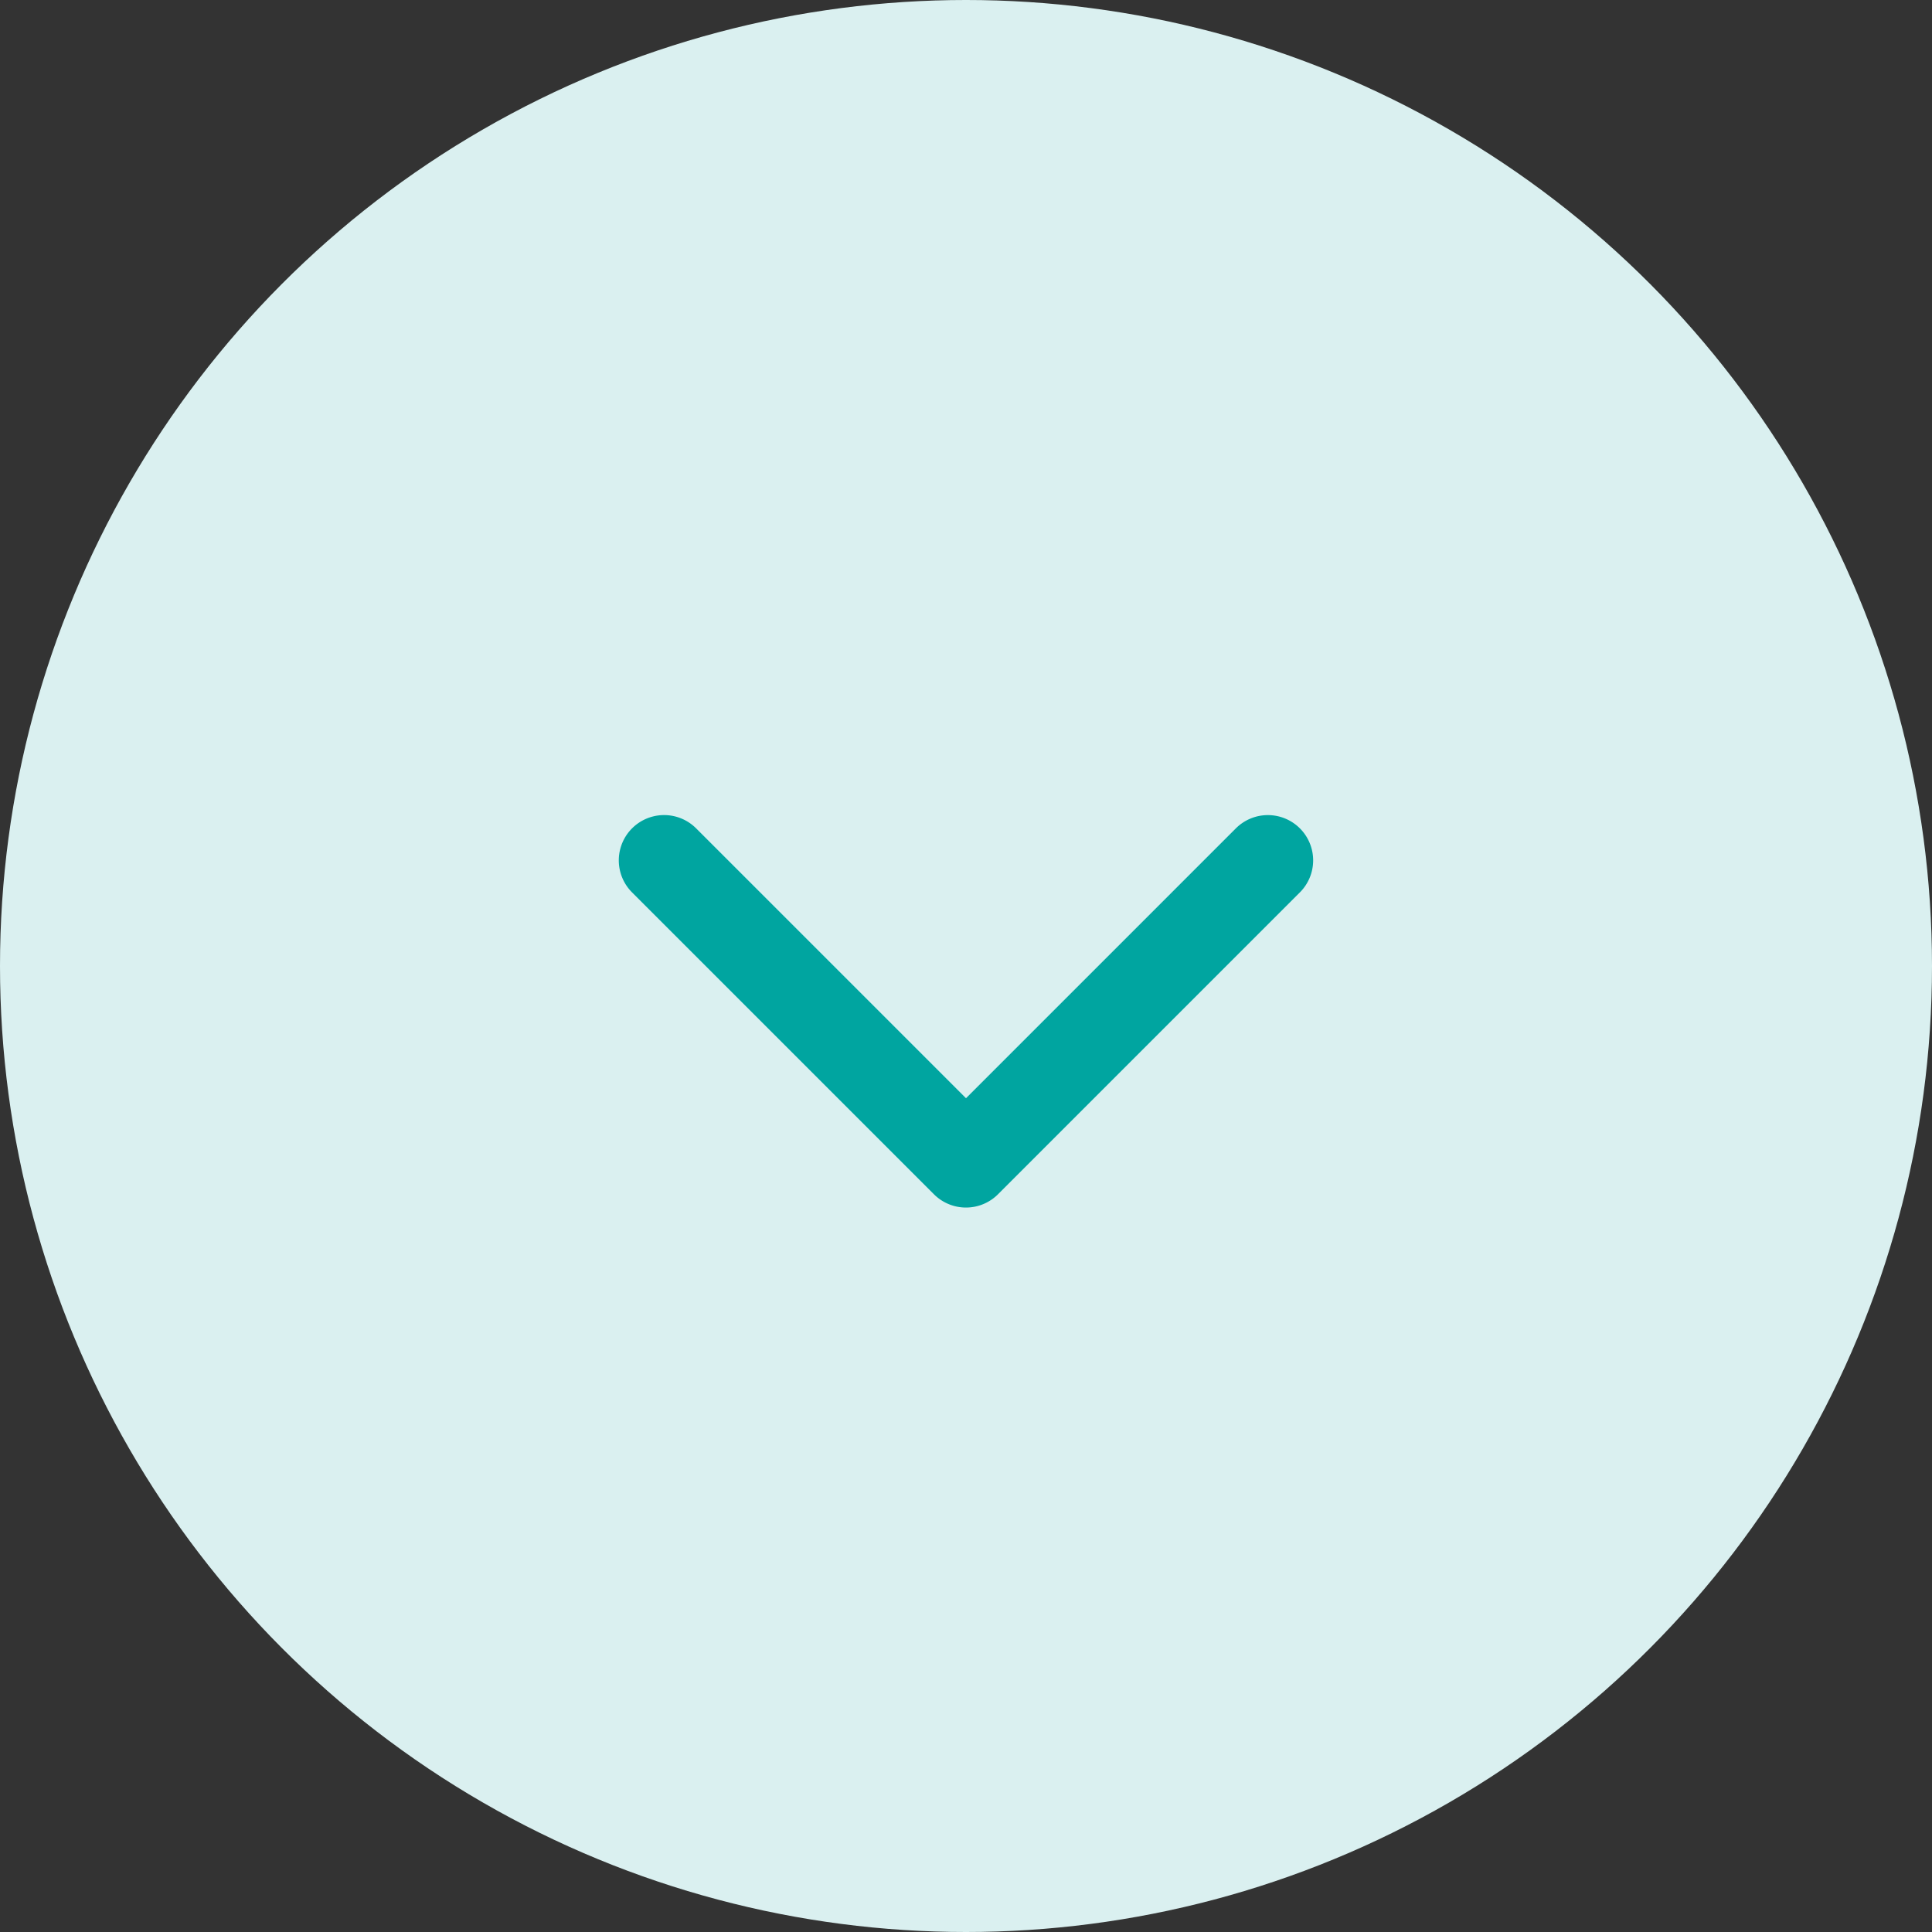 <svg xmlns="http://www.w3.org/2000/svg" width="32" height="32" viewBox="0 0 32 32">
    <rect x="0" y="0" width="32" height="32" fill="#333333" stroke="none"/>
    <g transform="translate(-172 -243)">
        <circle cx="16" cy="16" r="16" transform="translate(172 243)" style="fill:#daf0f0"/>
        <path data-name="패스 4313" d="M15.78 11.22a.75.75 0 0 1 0 1.061l-5 5a.75.75 0 0 1-1.061 0l-5-5A.75.75 0 0 1 5.78 11.22l4.47 4.47 4.47-4.47a.75.75 0 0 1 1.06 0z" transform="translate(177.75 245.5)" style="fill-rule:evenodd;fill:#00a5a0"/>
    </g>
</svg>
